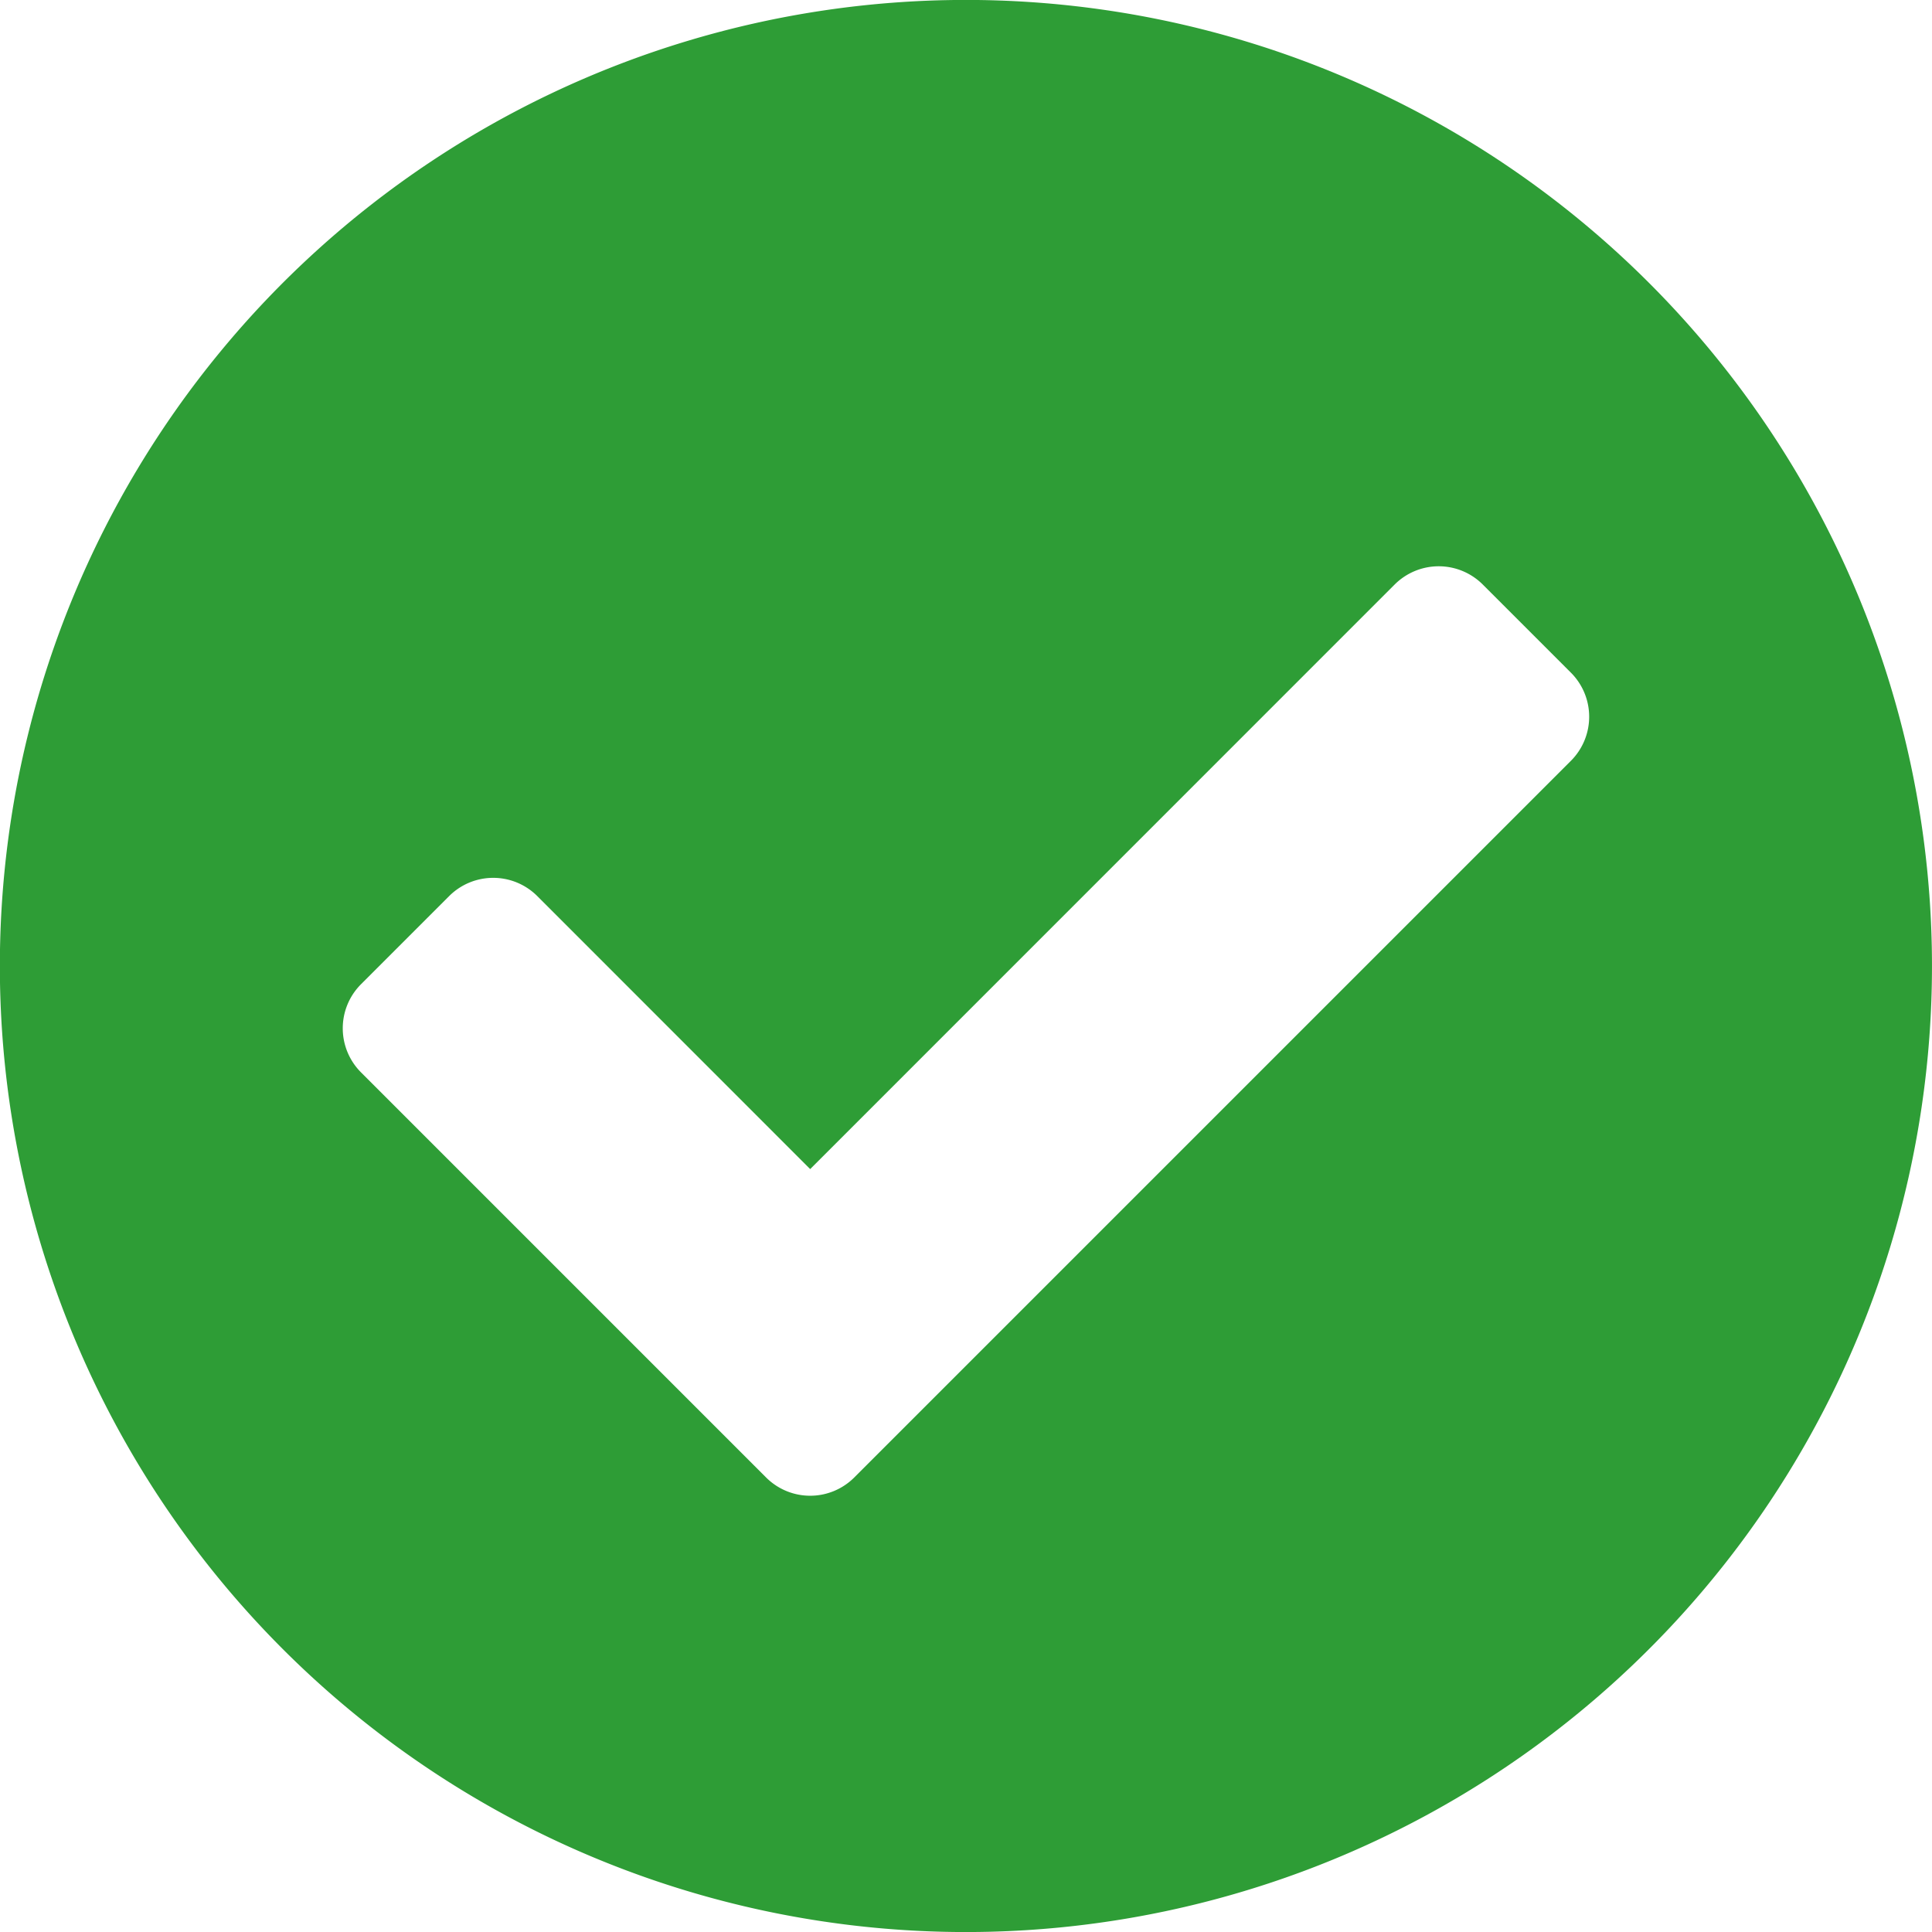 <svg xmlns="http://www.w3.org/2000/svg" width="85.995" height="85.995" viewBox="0 0 85.995 85.995">
  <path id="Icon_awesome-check-circle" data-name="Icon awesome-check-circle" d="M86.557,43.56a43,43,0,1,1-43-43A43,43,0,0,1,86.557,43.56ZM38.586,66.327l31.9-31.9a2.774,2.774,0,0,0,0-3.923l-3.923-3.923a2.774,2.774,0,0,0-3.923,0L36.625,52.6,24.478,40.449a2.774,2.774,0,0,0-3.923,0l-3.923,3.923a2.774,2.774,0,0,0,0,3.923L34.663,66.327a2.774,2.774,0,0,0,3.923,0Z" transform="translate(-0.563 -0.563)" fill="rgba(45,156,53,0.99)"/>
</svg>
